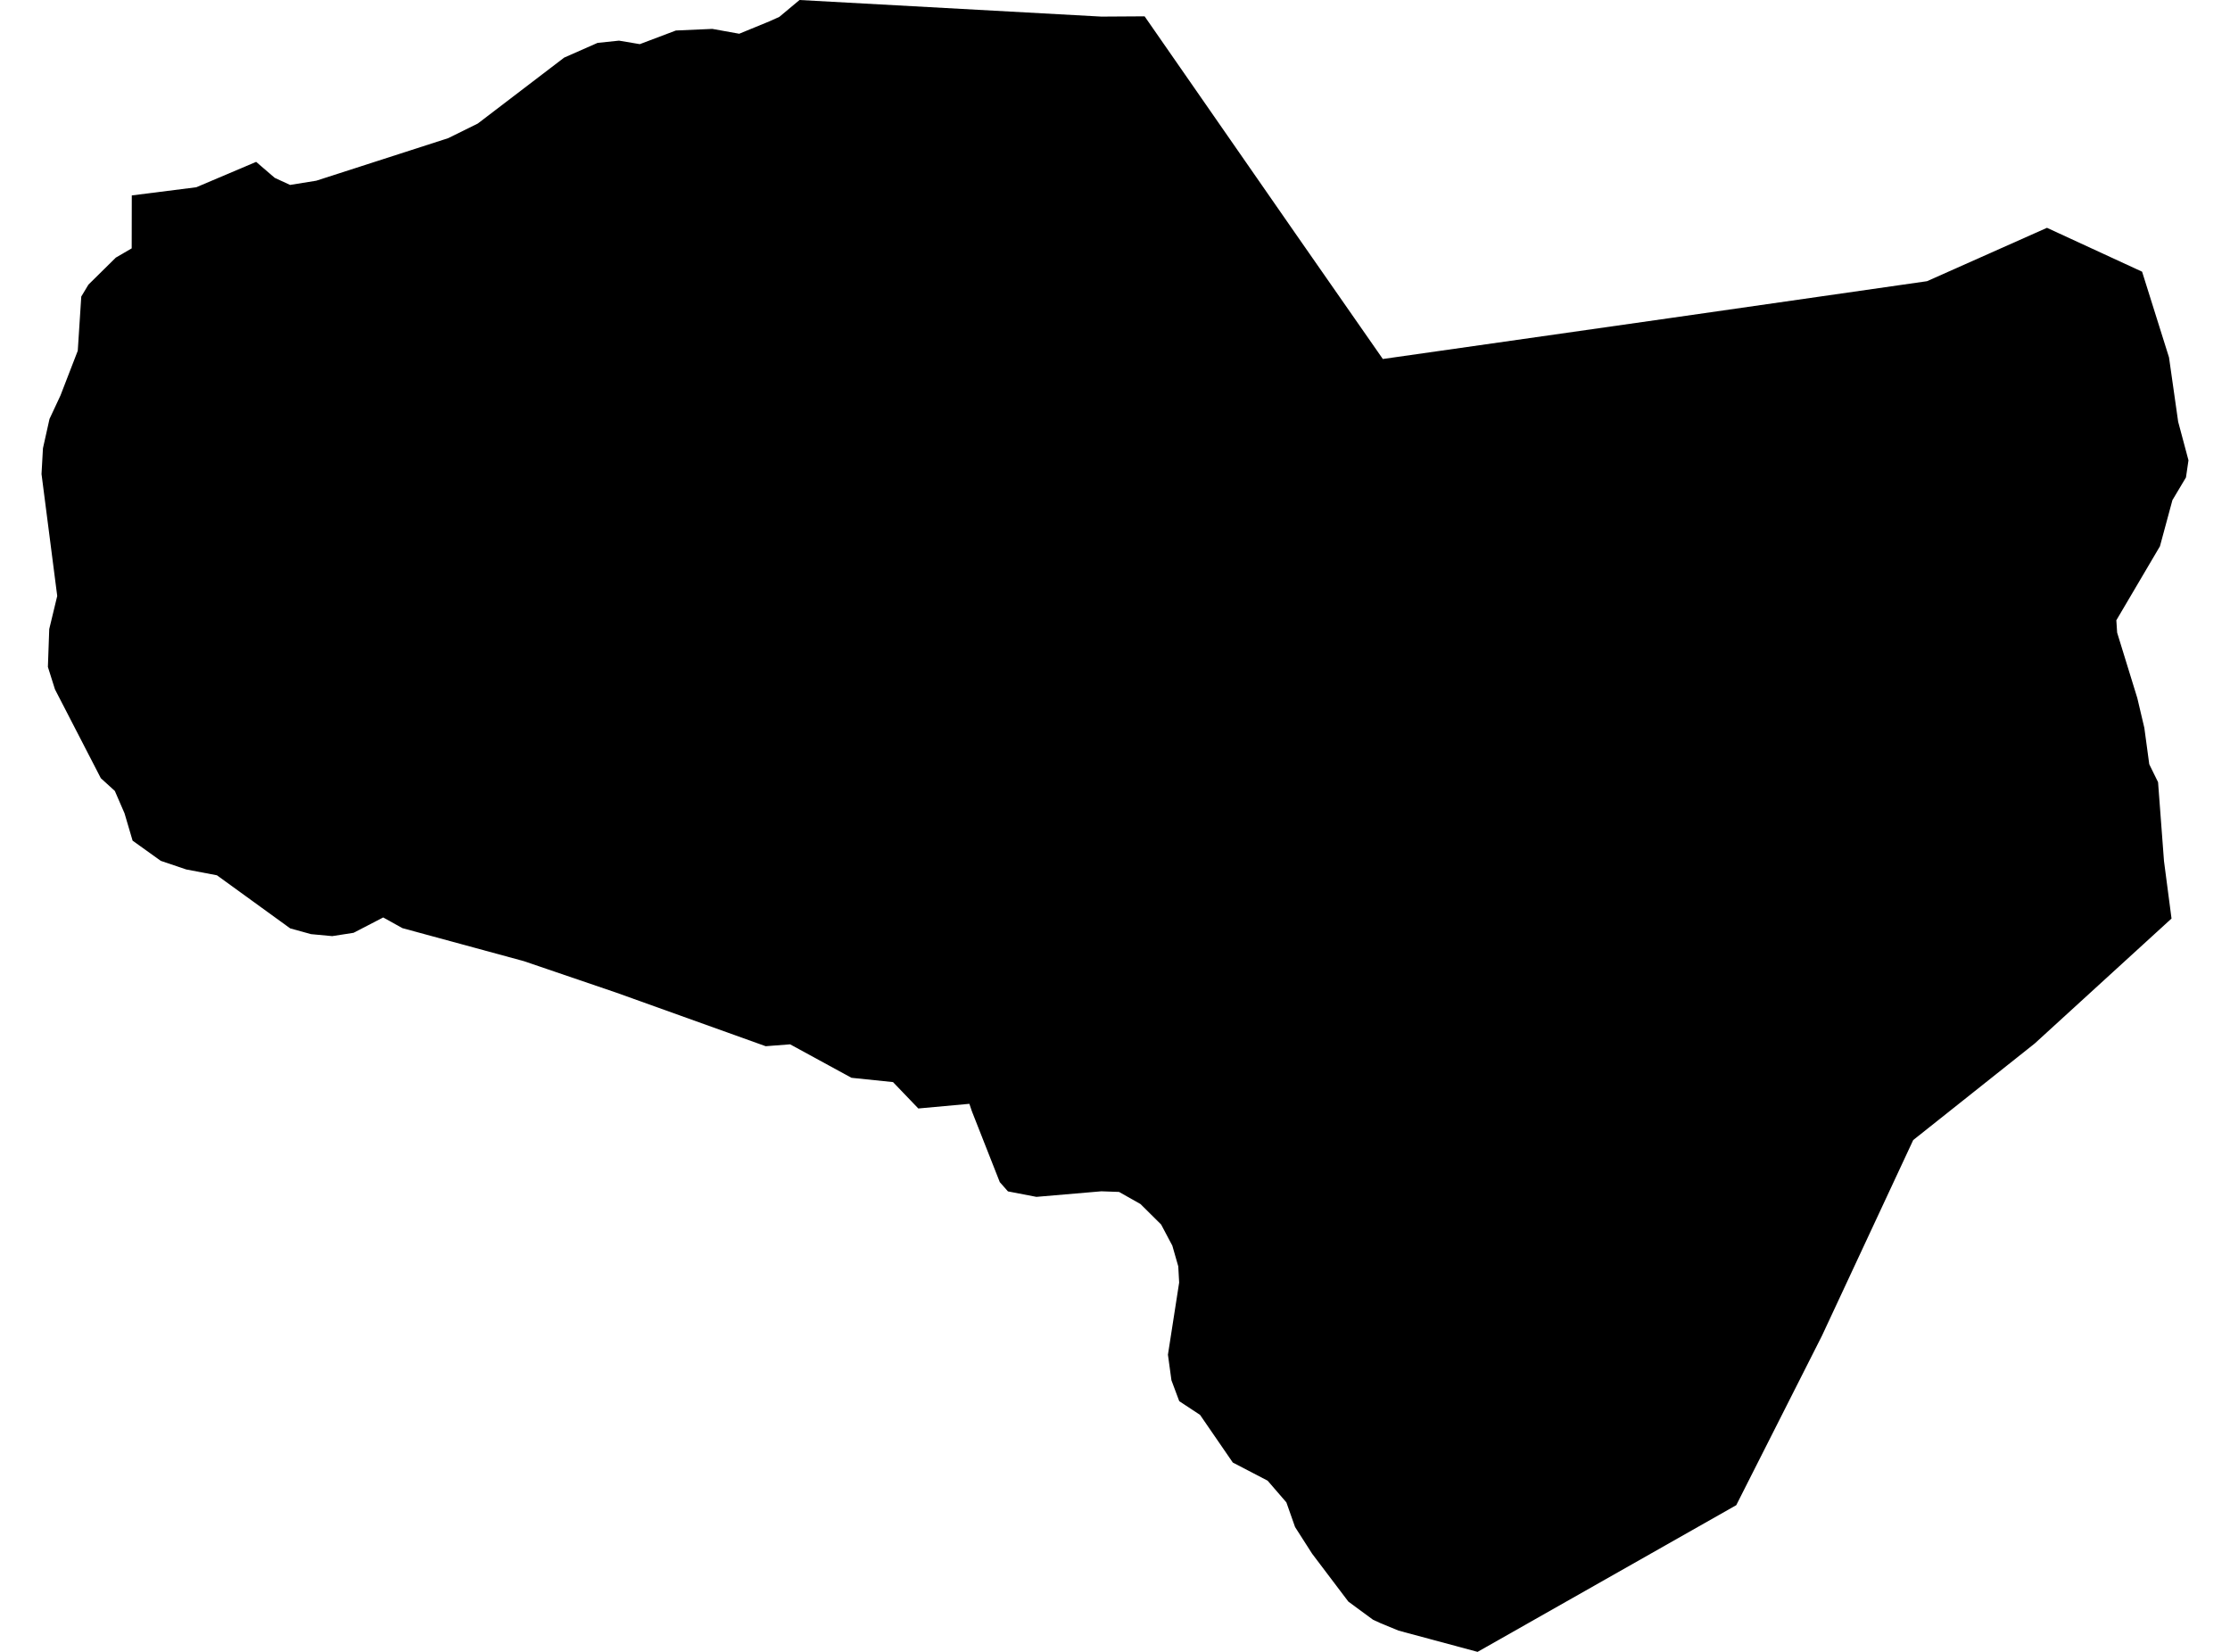 <?xml version='1.0'?>
<svg  baseProfile = 'tiny' width = '540' height = '400' stroke-linecap = 'round' stroke-linejoin = 'round' version='1.1' xmlns='http://www.w3.org/2000/svg'>
<path id='3730901001' title='3730901001'  d='M 518.713 65.79 525.231 86.54 527.447 102.118 529.946 111.461 529.337 115.611 526.056 121.108 523.036 132.276 512.477 150.201 512.672 153.199 517.561 169.06 519.256 176.252 520.451 185.073 522.58 189.397 524.014 208.495 525.839 222.423 492.705 252.689 463.286 276.067 441.19 323.455 420.44 364.476 357.8 400 338.658 394.851 334.335 393.069 332.488 392.222 326.513 387.833 317.735 376.23 313.607 369.777 311.499 363.802 306.958 358.544 298.528 354.155 290.598 342.618 285.557 339.294 283.666 334.231 282.819 328.039 285.535 310.57 285.318 306.638 283.884 301.64 281.168 296.513 276.171 291.559 270.978 288.626 266.697 288.474 250.967 289.821 244.079 288.495 242.102 286.257 235.345 269.093 234.737 267.29 222.374 268.419 216.247 262.032 206.187 260.989 191.325 252.884 185.416 253.341 149.174 240.348 126.86 232.743 97.442 224.747 92.792 222.162 85.622 225.877 80.451 226.681 75.323 226.203 70.282 224.813 52.531 211.95 45.1 210.538 38.93 208.452 32.108 203.563 30.152 196.936 27.806 191.526 24.416 188.441 13.313 166.931 11.597 161.499 11.923 152.33 13.857 144.313 10.054 114.785 10.402 108.55 11.988 101.445 14.639 95.774 18.832 84.932 19.68 71.809 21.418 68.919 28.045 62.379 31.89 60.141 31.912 47.322 47.534 45.345 62.026 39.196 66.524 43.064 70.239 44.78 76.583 43.759 108.523 33.46 115.693 29.919 136.616 13.949 144.699 10.386 149.891 9.842 154.932 10.69 163.666 7.387 172.488 6.996 179.006 8.169 186.306 5.171 188.718 4.085 193.607 0 266.697 4.02 277.17 3.954 313.715 56.578 334.856 86.931 403.927 77.089 466.632 68.093 495.682 55.166 518.713 65.79 Z' />
</svg>